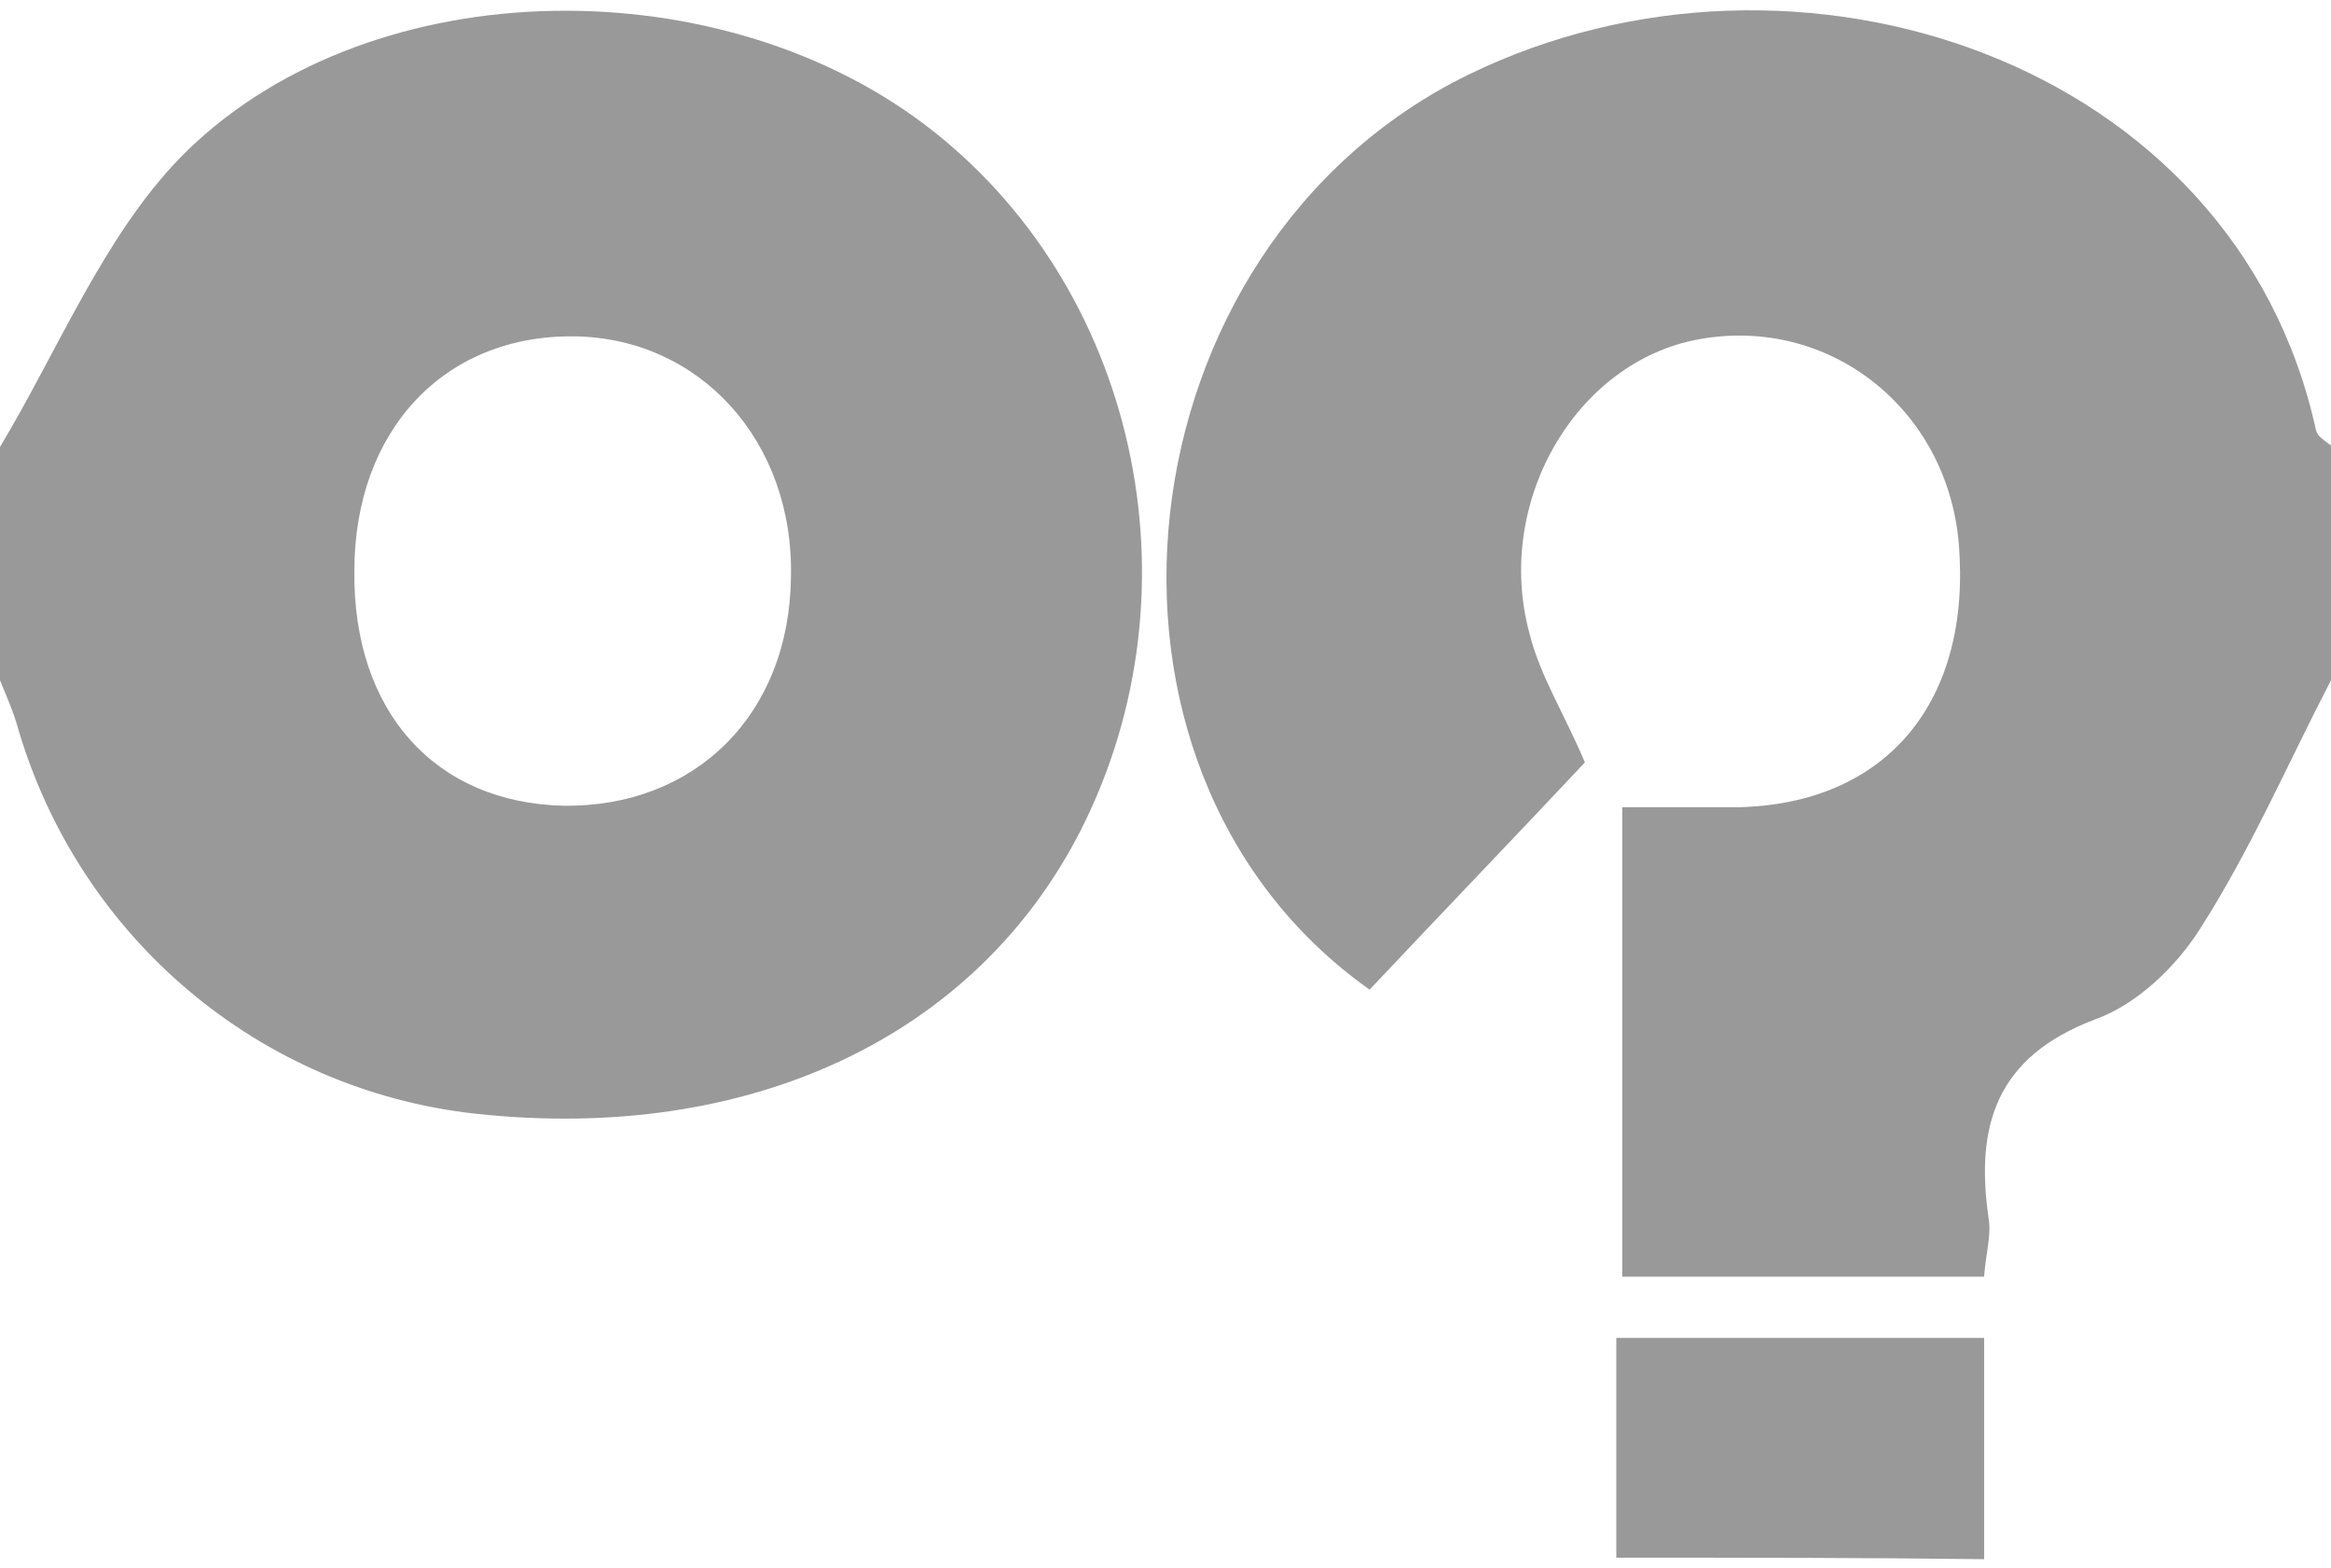 <?xml version="1.0" encoding="utf-8"?>
<!-- Generator: Adobe Illustrator 20.1.0, SVG Export Plug-In . SVG Version: 6.00 Build 0)  -->
<svg version="1.1" id="Layer_1" xmlns="http://www.w3.org/2000/svg" xmlns:xlink="http://www.w3.org/1999/xlink" x="0px" y="0px"
	 viewBox="0 0 155.9 104.9" style="enable-background:new 0 0 155.9 104.9;" xml:space="preserve">
<style type="text/css">
	.st0{fill:#999999;}
</style>
<g>
	<path class="st0" d="M155.9,45.5c-2.9,5.6-5.4,11.4-8.8,16.7c-1.6,2.5-4.2,5-7,6c-6.6,2.5-8,7.1-7.1,13.3c0.2,1.1-0.2,2.4-0.3,3.9
		c-8.1,0-15.9,0-24.2,0c0-10.3,0-20.5,0-31.4c2.6,0,5.2,0,7.7,0c10-0.2,15.7-7.1,14.8-17.7c-0.8-9-8.7-15.2-17.4-13.6
		c-8.2,1.5-13.7,10.9-11.3,19.7c0.7,2.8,2.3,5.3,3.7,8.6c-4.5,4.8-9.5,10-14.4,15.2C70.7,51.4,74.7,16.5,98.2,5
		c21.9-10.7,51.3-1,56.7,23.8c0.1,0.4,0.6,0.7,1,1C155.9,35.1,155.9,40.3,155.9,45.5z"/>
	<path class="st0" d="M0,29.9c3.9-6.5,6.9-14,12-19.3c12.2-12.5,35.6-13,49.8-2.3c14.2,10.7,18.7,31,10.5,47.2
		c-7,13.8-22.1,21-40.5,19C17.3,72.9,5.3,62.7,1.2,48.7c-0.3-1.1-0.8-2.2-1.2-3.2C0,40.3,0,35.1,0,29.9z M38.4,22.5
		c-8.7-0.1-14.7,6.3-14.7,15.7c-0.1,9.4,5.4,15.5,14,15.7c8.8,0.1,15.1-6.1,15.2-15.3C53.1,29.5,46.8,22.6,38.4,22.5z"/>
	<path class="st0" d="M108.1,104.2c0-1.3,0-2.5,0-3.6c0-3.6,0-7.2,0-11.1c8.3,0,16.3,0,24.6,0c0,4.8,0,9.6,0,14.8
		C124.9,104.2,116.9,104.2,108.1,104.2z"/>
</g>
</svg>
